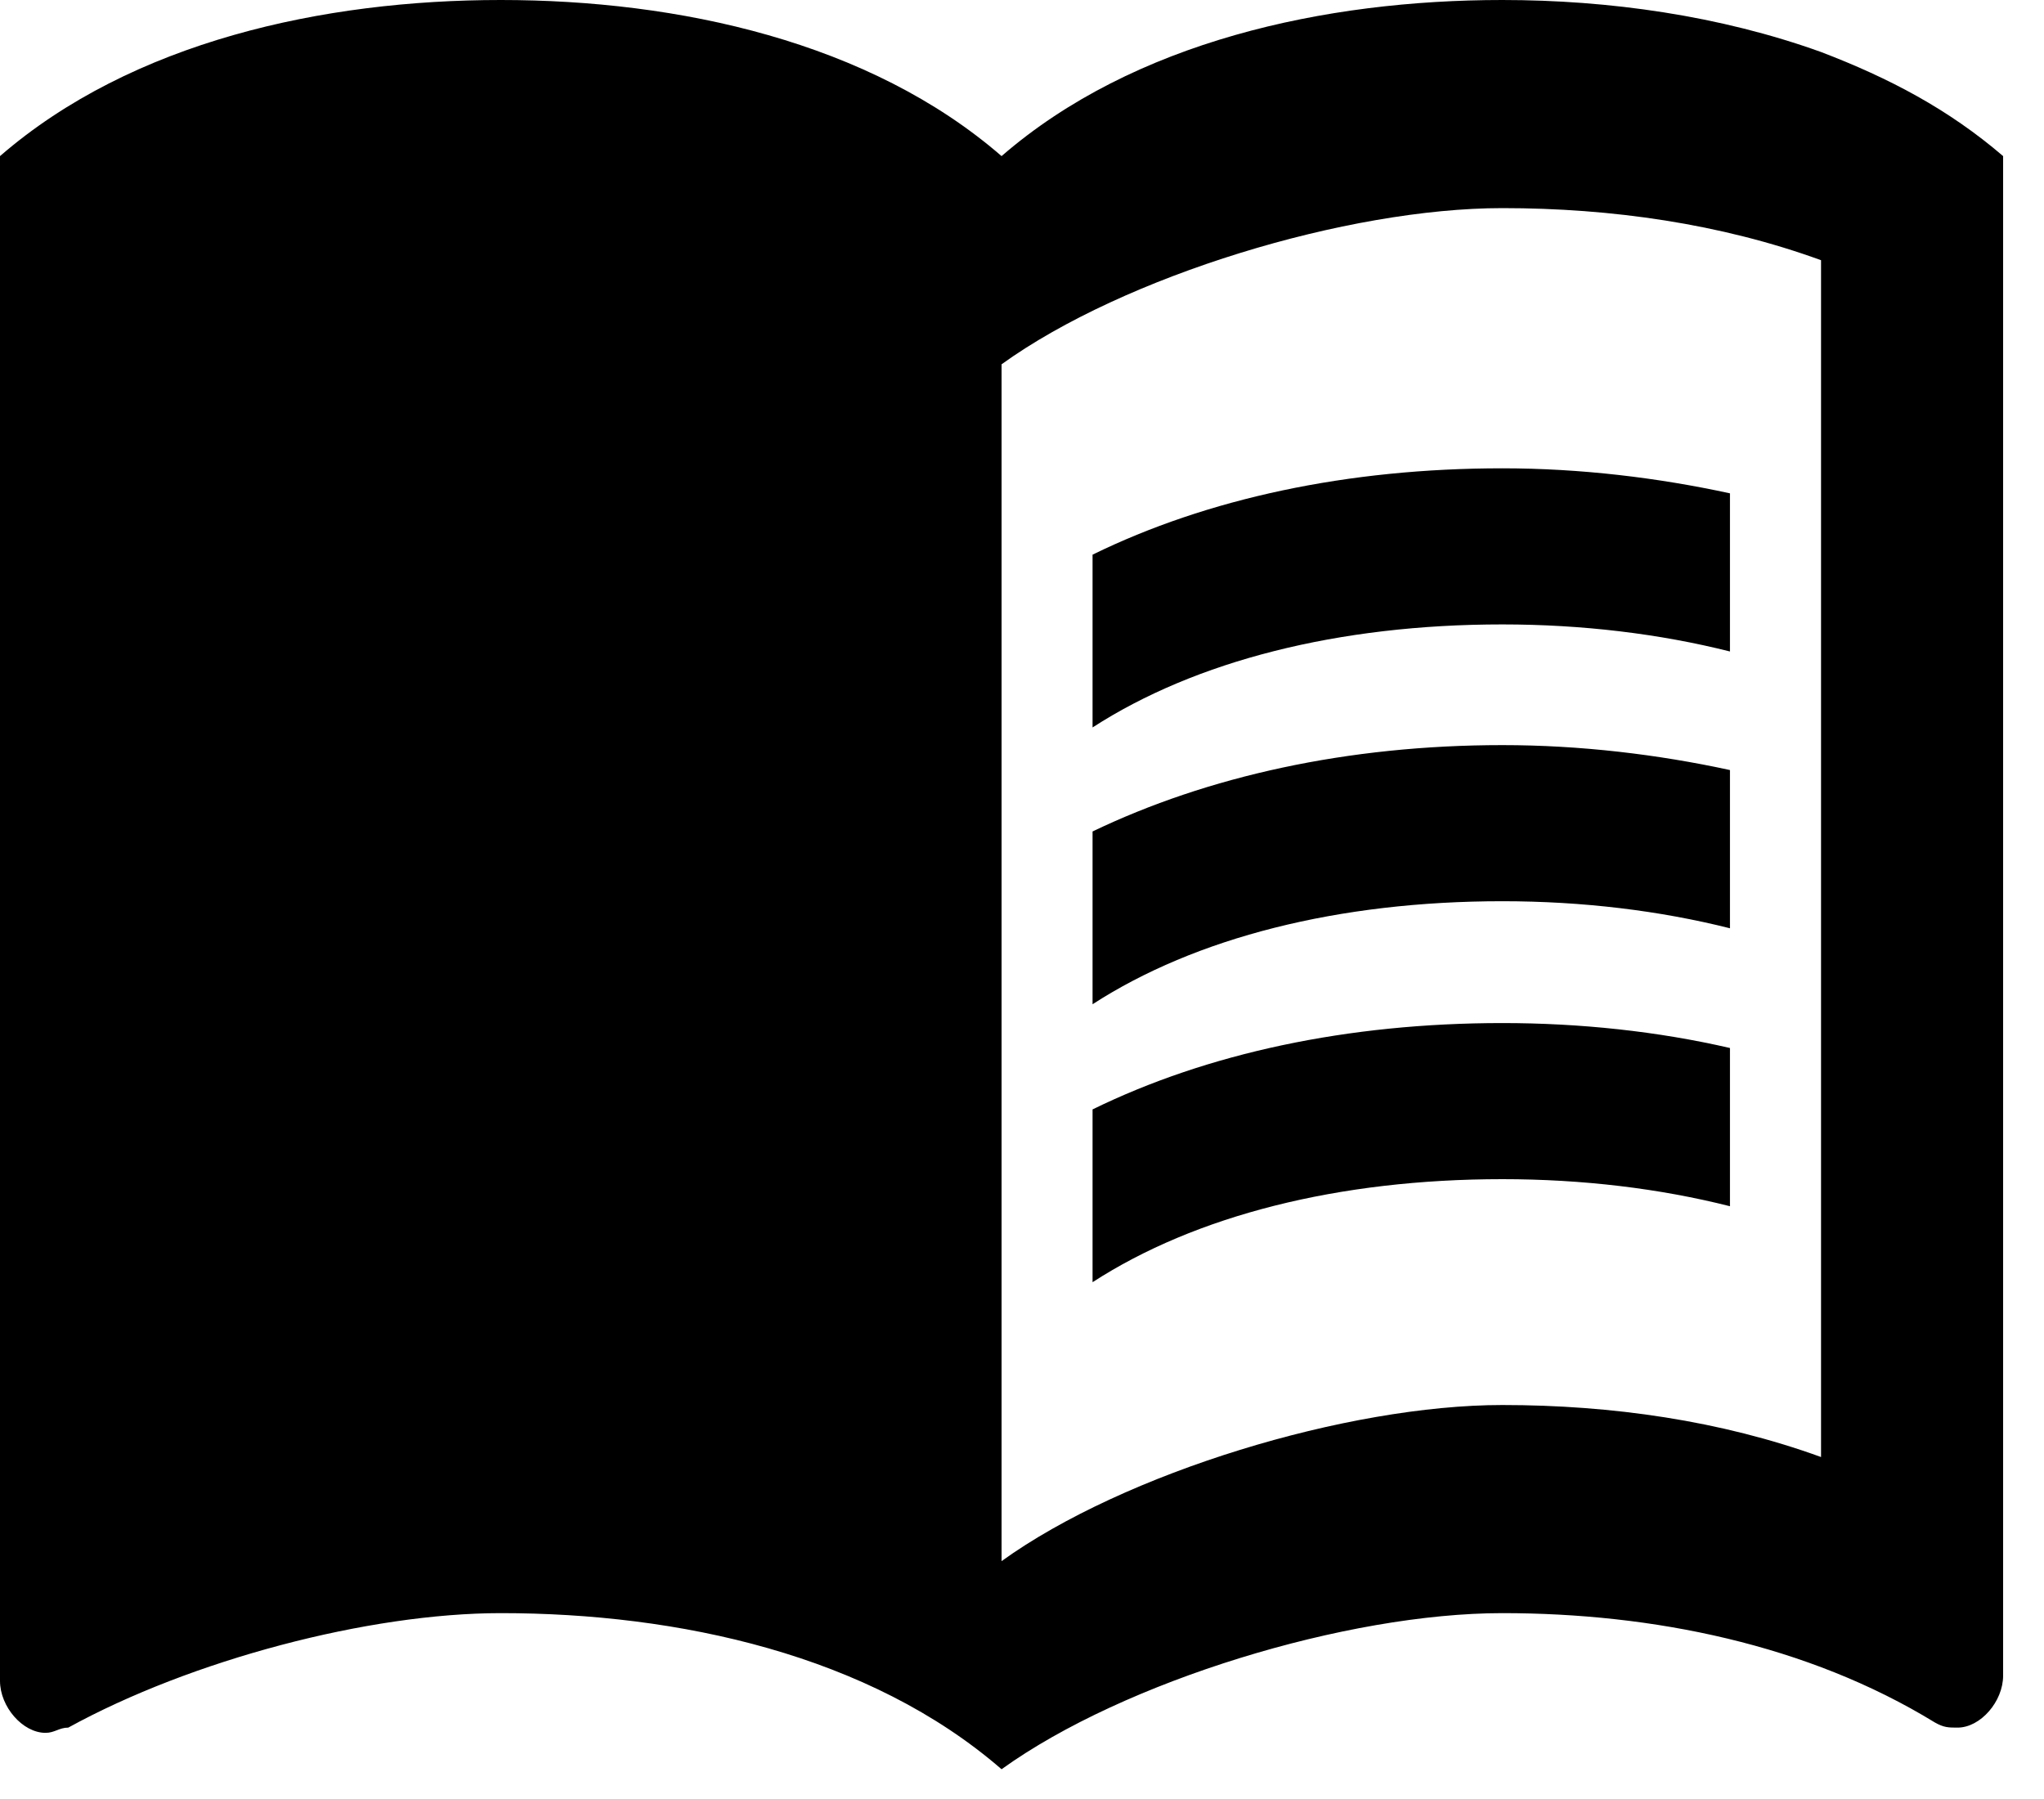 <svg width="25" height="22" viewBox="0 0 25 22" fill="none" xmlns="http://www.w3.org/2000/svg">
<path d="M22.273 0.636C21.037 0.191 19.678 0 18.375 0C16.203 0 13.865 0.509 12.25 1.909C10.635 0.509 8.297 0 6.125 0C3.953 0 1.615 0.509 0 1.909V20.555C0 20.873 0.278 21.191 0.557 21.191C0.668 21.191 0.724 21.127 0.835 21.127C2.339 20.3 4.51 19.727 6.125 19.727C8.297 19.727 10.635 20.236 12.25 21.636C13.753 20.555 16.482 19.727 18.375 19.727C20.212 19.727 22.106 20.109 23.665 21.064C23.776 21.127 23.832 21.127 23.943 21.127C24.222 21.127 24.5 20.809 24.5 20.491V1.909C23.832 1.336 23.108 0.955 22.273 0.636ZM22.273 17.818C21.048 17.373 19.711 17.182 18.375 17.182C16.482 17.182 13.753 18.009 12.25 19.091V4.455C13.753 3.373 16.482 2.545 18.375 2.545C19.711 2.545 21.048 2.736 22.273 3.182V17.818Z" fill="currentColor"/>
<path d="M18.375 7.636C19.355 7.636 20.301 7.751 21.159 7.967V6.033C20.279 5.842 19.332 5.727 18.375 5.727C16.482 5.727 14.767 6.096 13.363 6.783V8.896C14.622 8.082 16.37 7.636 18.375 7.636Z" fill="currentColor"/>
<path d="M13.363 10.168V12.281C14.622 11.466 16.37 11.021 18.375 11.021C19.355 11.021 20.301 11.136 21.159 11.352V9.417C20.279 9.226 19.332 9.112 18.375 9.112C16.482 9.112 14.767 9.494 13.363 10.168Z" fill="currentColor"/>
<path d="M18.375 12.511C16.482 12.511 14.767 12.88 13.363 13.567V15.68C14.622 14.865 16.37 14.42 18.375 14.42C19.355 14.42 20.301 14.534 21.159 14.751V12.816C20.279 12.613 19.332 12.511 18.375 12.511Z" fill="currentColor"/>
</svg>

